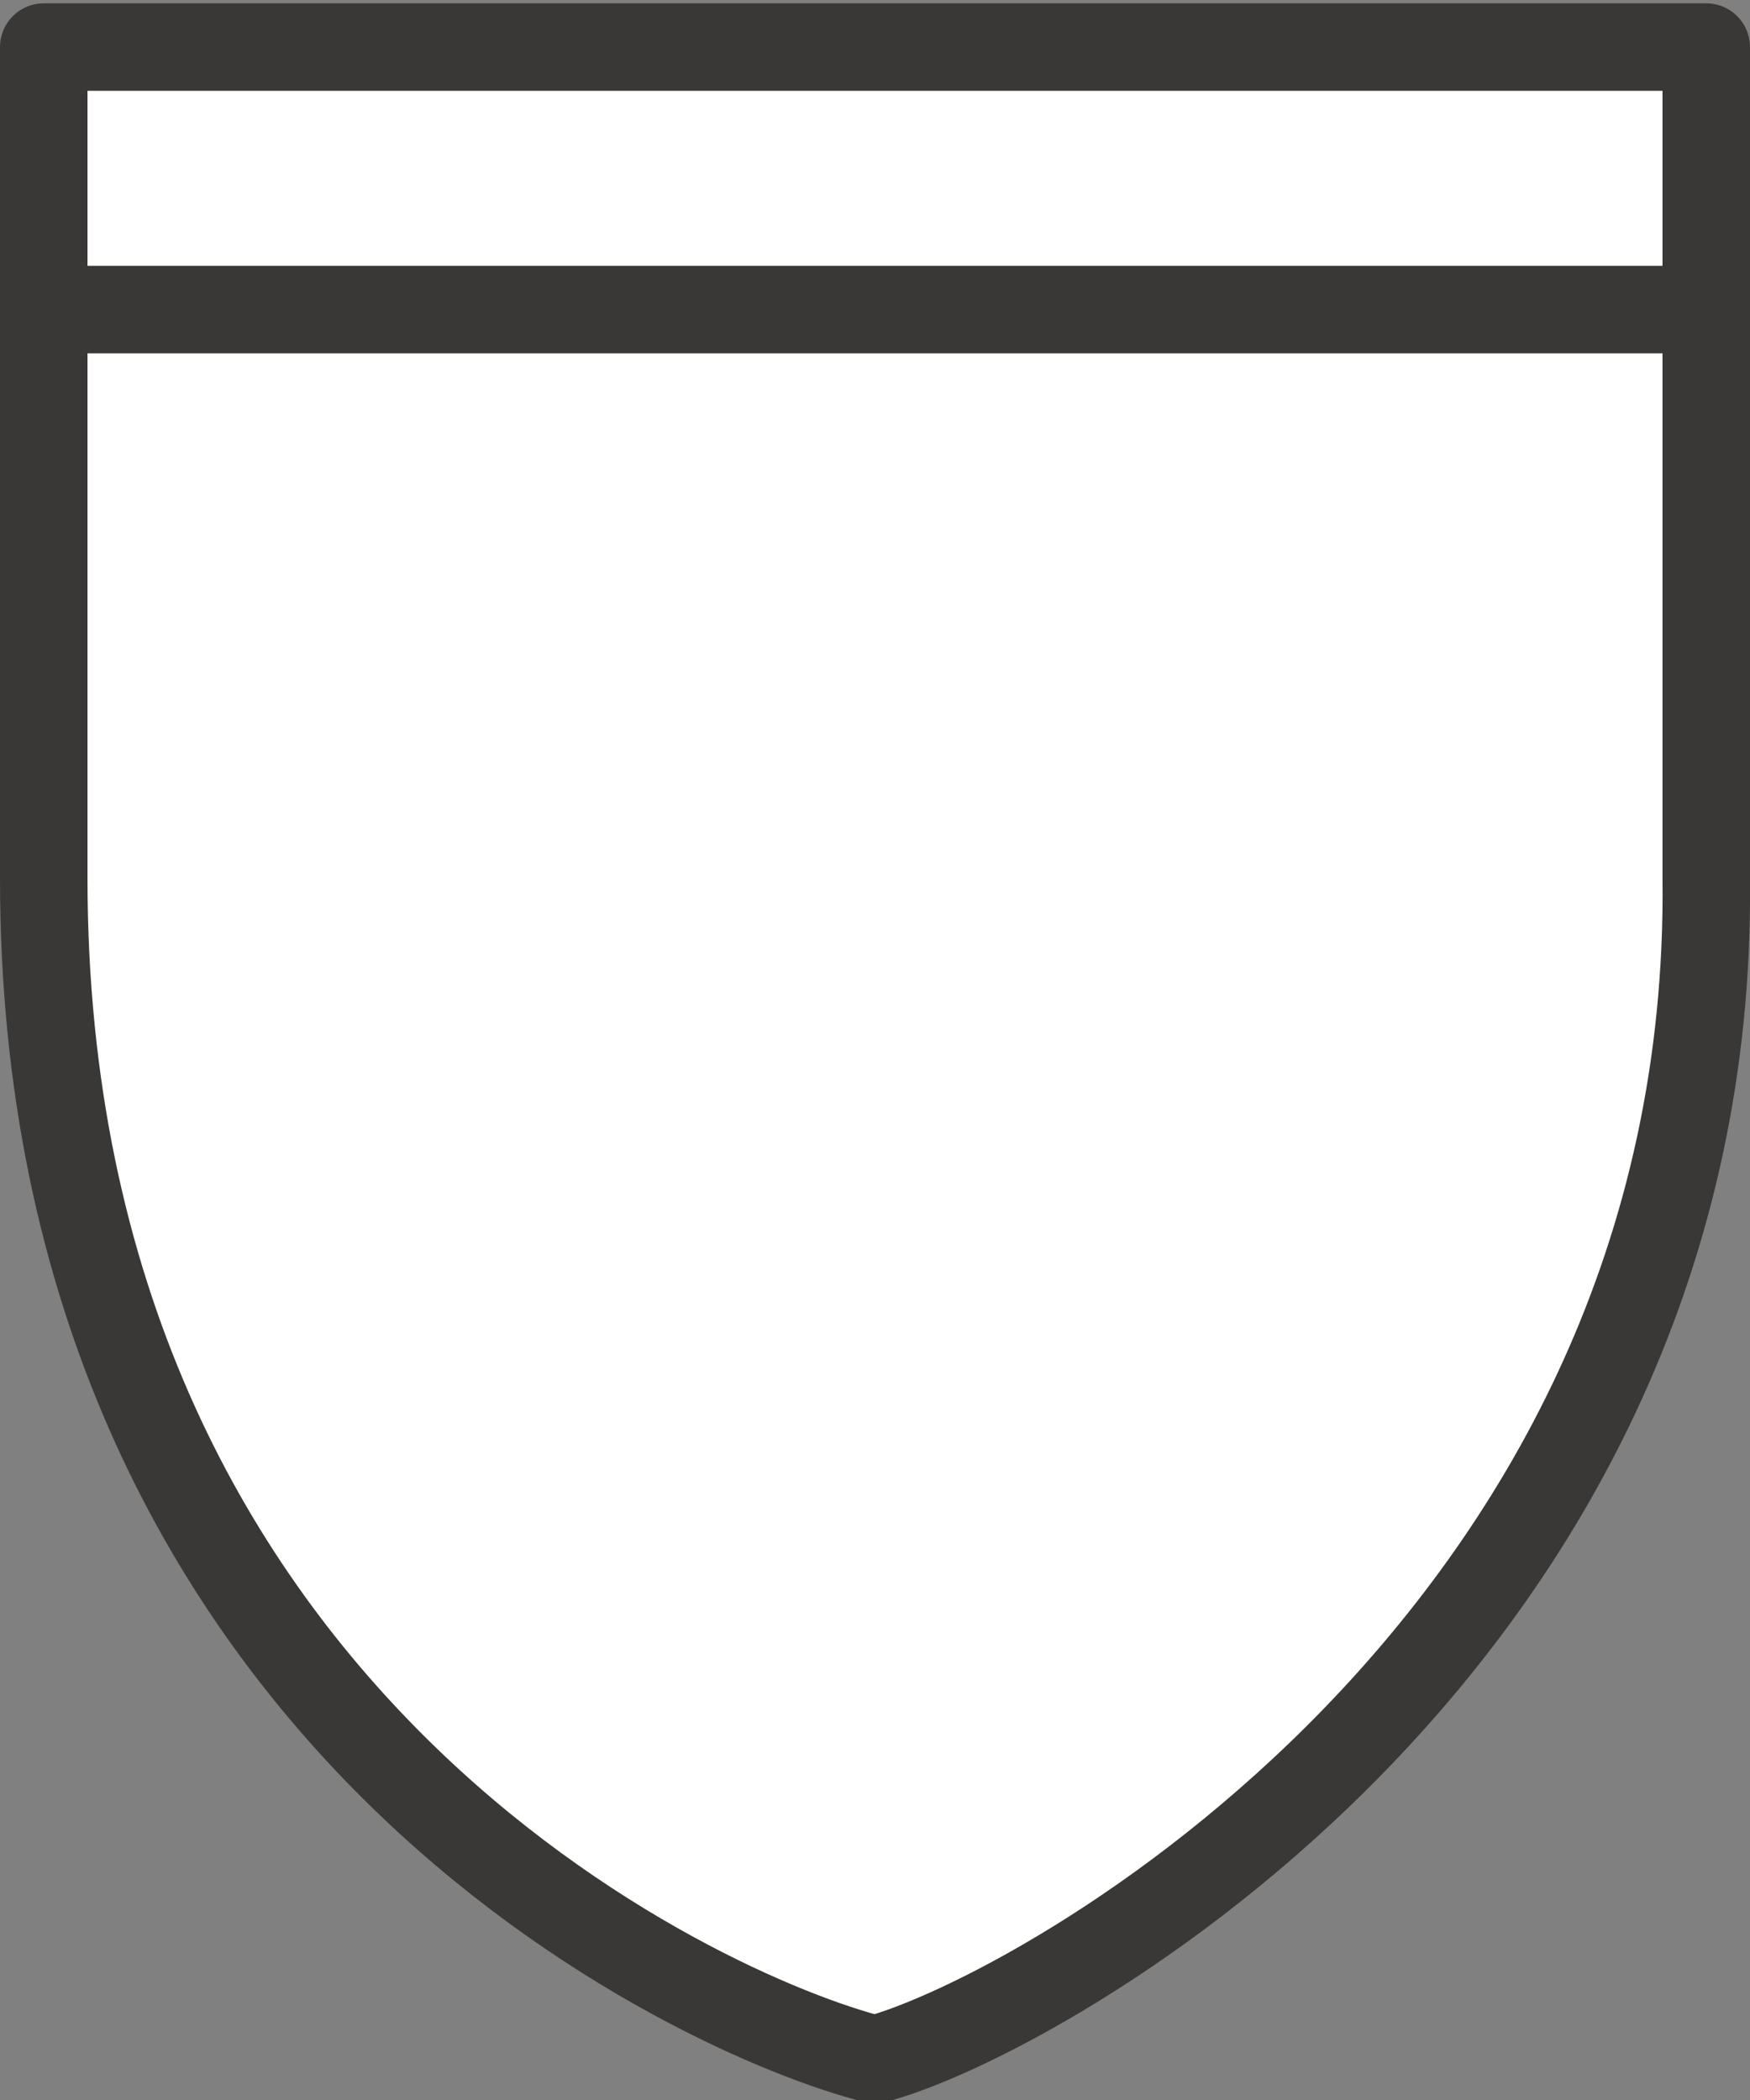 <?xml version="1.0" encoding="utf-8"?>
<!-- Generator: Adobe Illustrator 17.1.0, SVG Export Plug-In . SVG Version: 6.00 Build 0)  -->
<!DOCTYPE svg PUBLIC "-//W3C//DTD SVG 1.1//EN" "http://www.w3.org/Graphics/SVG/1.1/DTD/svg11.dtd">
<svg version="1.1"
	 id="svg4845" xmlns:svg="http://www.w3.org/2000/svg" xmlns:cc="http://creativecommons.org/ns#" xmlns:dc="http://purl.org/dc/elements/1.1/" xmlns:rdf="http://www.w3.org/1999/02/22-rdf-syntax-ns#"
	 xmlns="http://www.w3.org/2000/svg" xmlns:xlink="http://www.w3.org/1999/xlink" x="0px" y="0px" width="20px" height="24px"
	 viewBox="0 0 20 24" enable-background="new 0 0 20 24" xml:space="preserve">
<rect x="0" y="0" width="20" height="24" fill="#808080" stroke="none"/>
<g id="layer1" transform="translate(-1313.3,-1620.362)">
	<rect id="rect5549" x="1313.3" y="1620.4" fill="#E6E6E6" fill-opacity="0" width="20.4" height="24"/>
	<path id="path4616" fill="#FFFFFF" stroke="#3A3836" stroke-linecap="round" stroke-linejoin="round" d="M1313.8,1620.9v9.5
		c0,9.6,7.5,13,9.5,13.5c1.9-0.5,9.6-4.8,9.5-13.5v-9.5H1313.8z"/>
	<path id="path5547" fill="none" stroke="#3A3836" stroke-width="1" stroke-linecap="round" stroke-linejoin="round" d="
		M1314.3,1623.9h18"/>
</g>
</svg>
